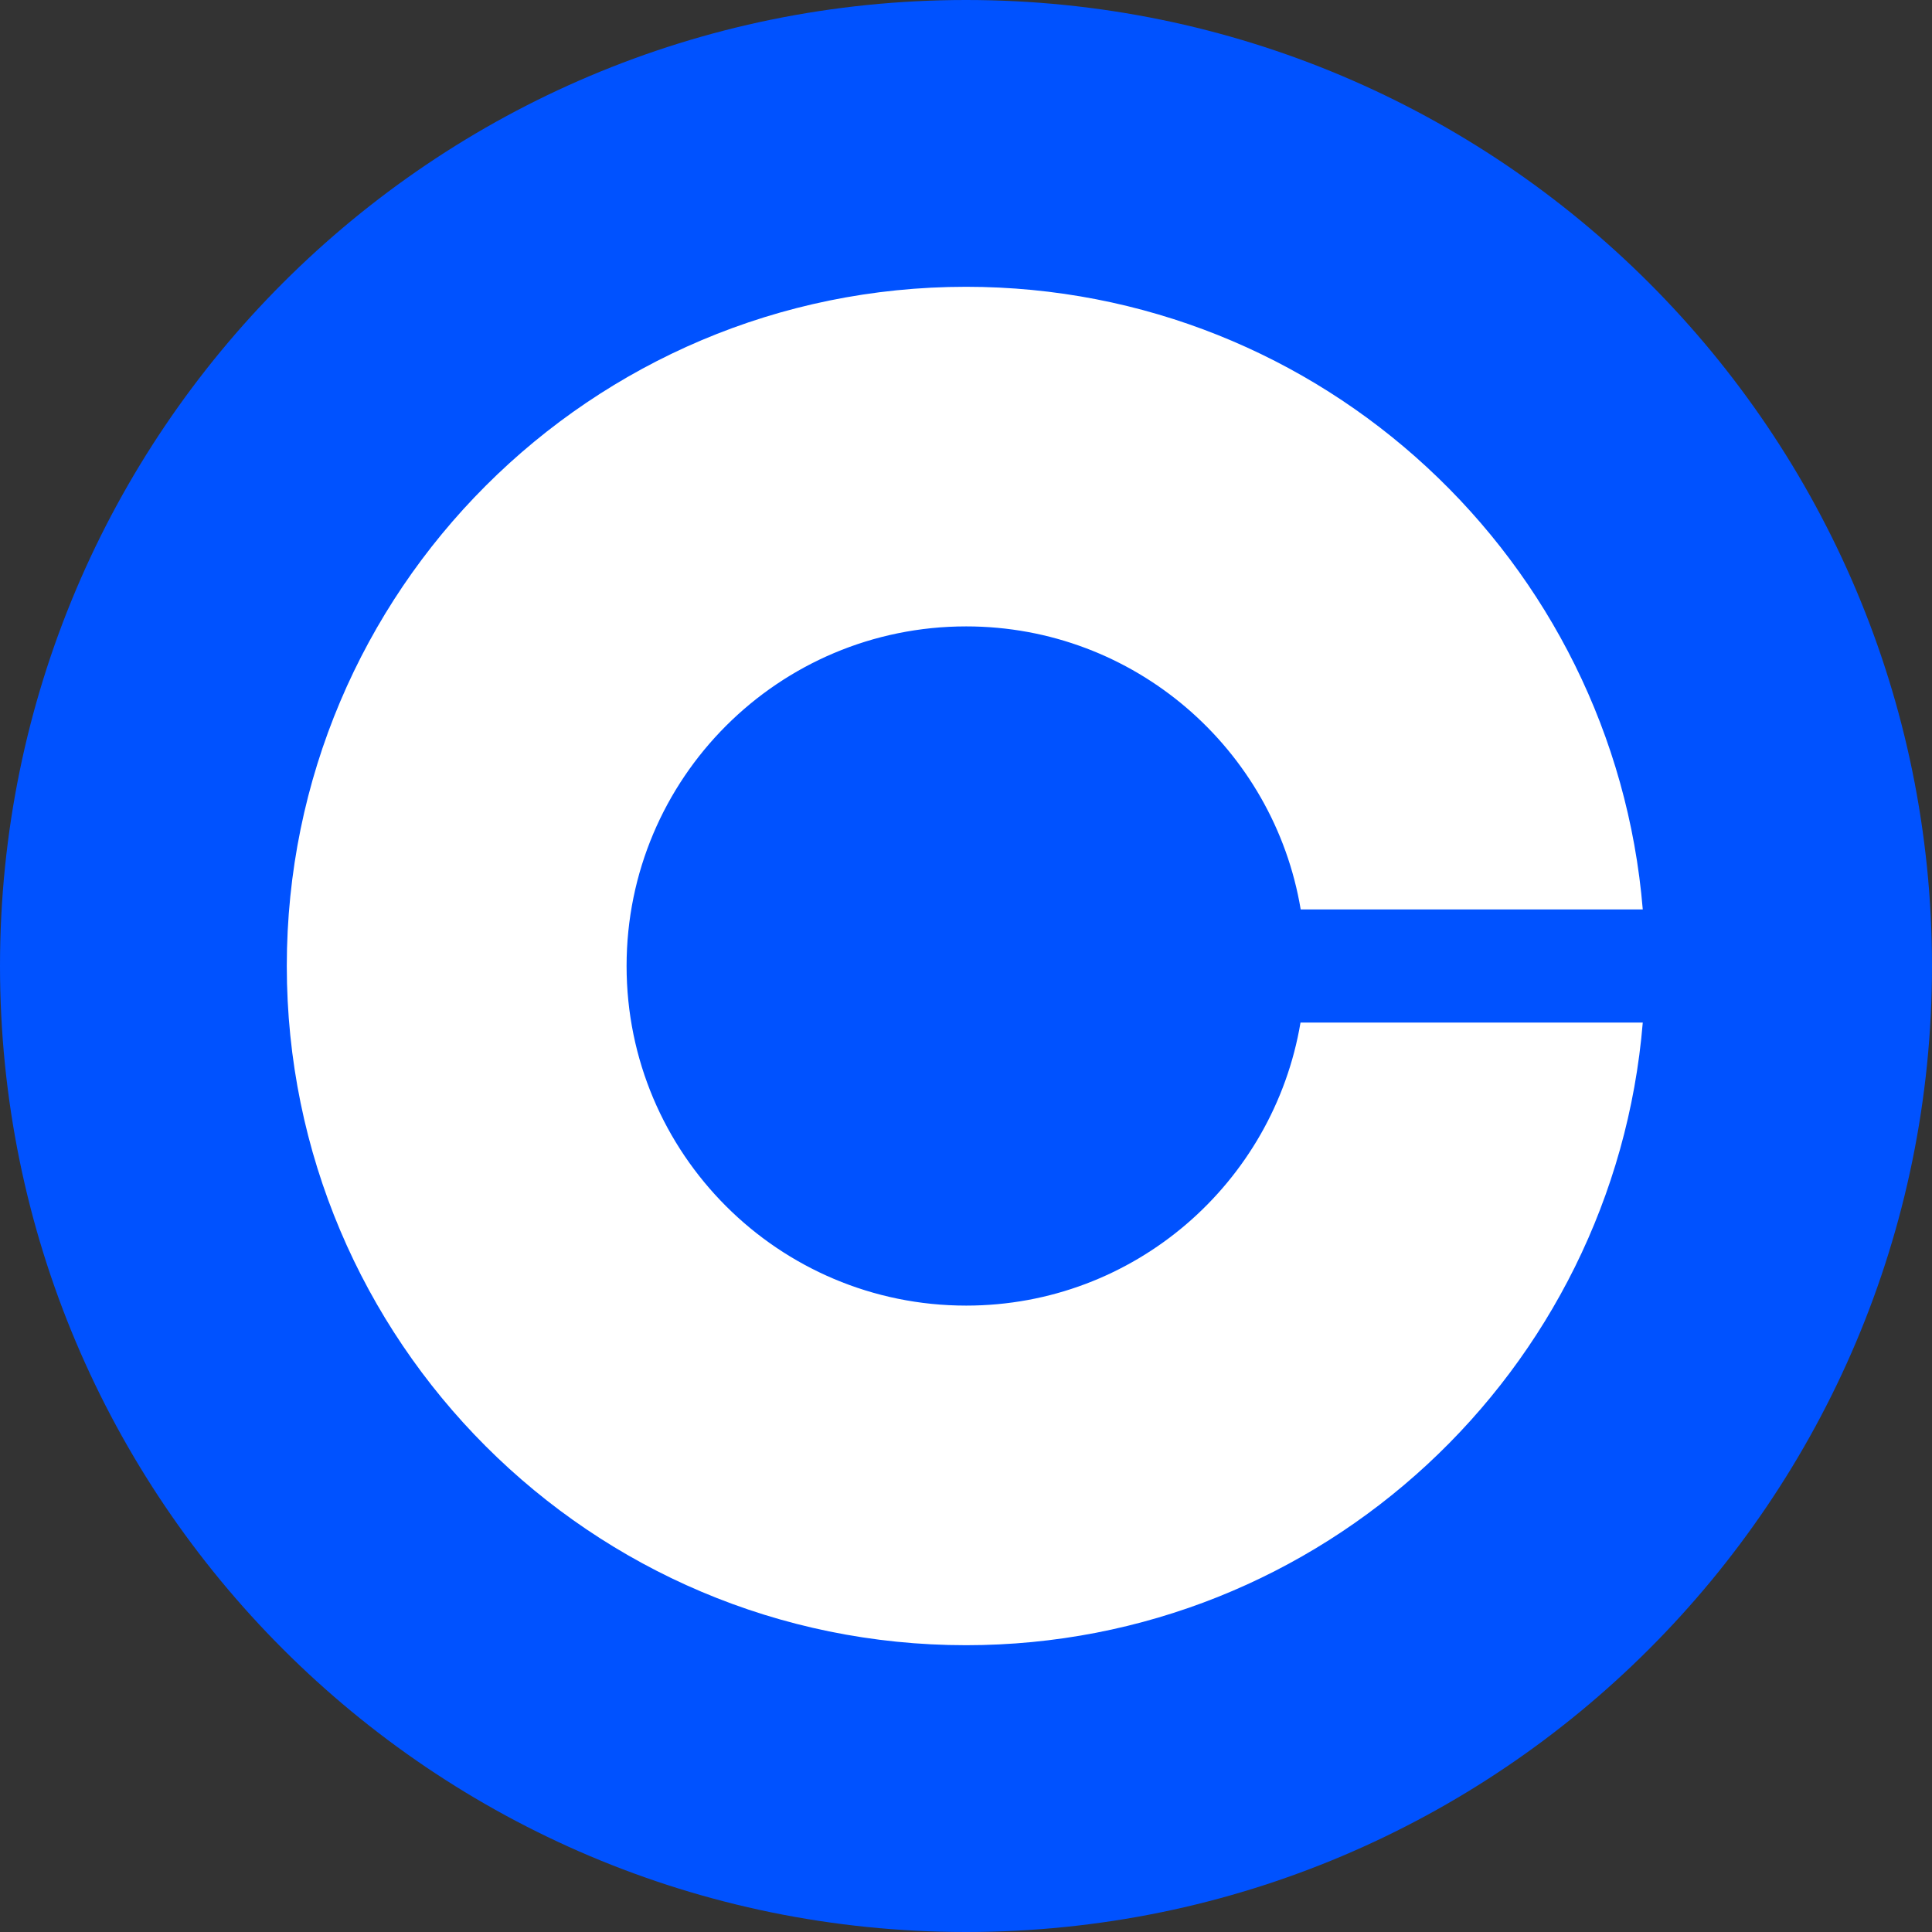<svg width="72" height="72" viewBox="0 0 72 72" fill="none" xmlns="http://www.w3.org/2000/svg">
<rect x="0" y="0" width="72" height="72" fill="#333333" stroke="none"/>
<path d="M36 0C55.884 0 72 16.116 72 36C72 55.884 55.884 72 36 72C16.116 72 0 55.884 0 36C0 16.116 16.116 0 36 0Z" fill="#0052FF"/>
<path d="M36.007 48.656C29.018 48.656 23.351 42.996 23.351 36C23.351 29.004 29.018 23.344 36.007 23.344C42.272 23.344 47.475 27.914 48.473 33.891H61.221C60.145 20.897 49.268 10.688 36 10.688C22.022 10.688 10.688 22.022 10.688 36C10.688 49.978 22.022 61.312 36 61.312C49.268 61.312 60.145 51.103 61.221 38.109H48.466C47.461 44.086 42.272 48.656 36.007 48.656Z" fill="white"/>
</svg>
